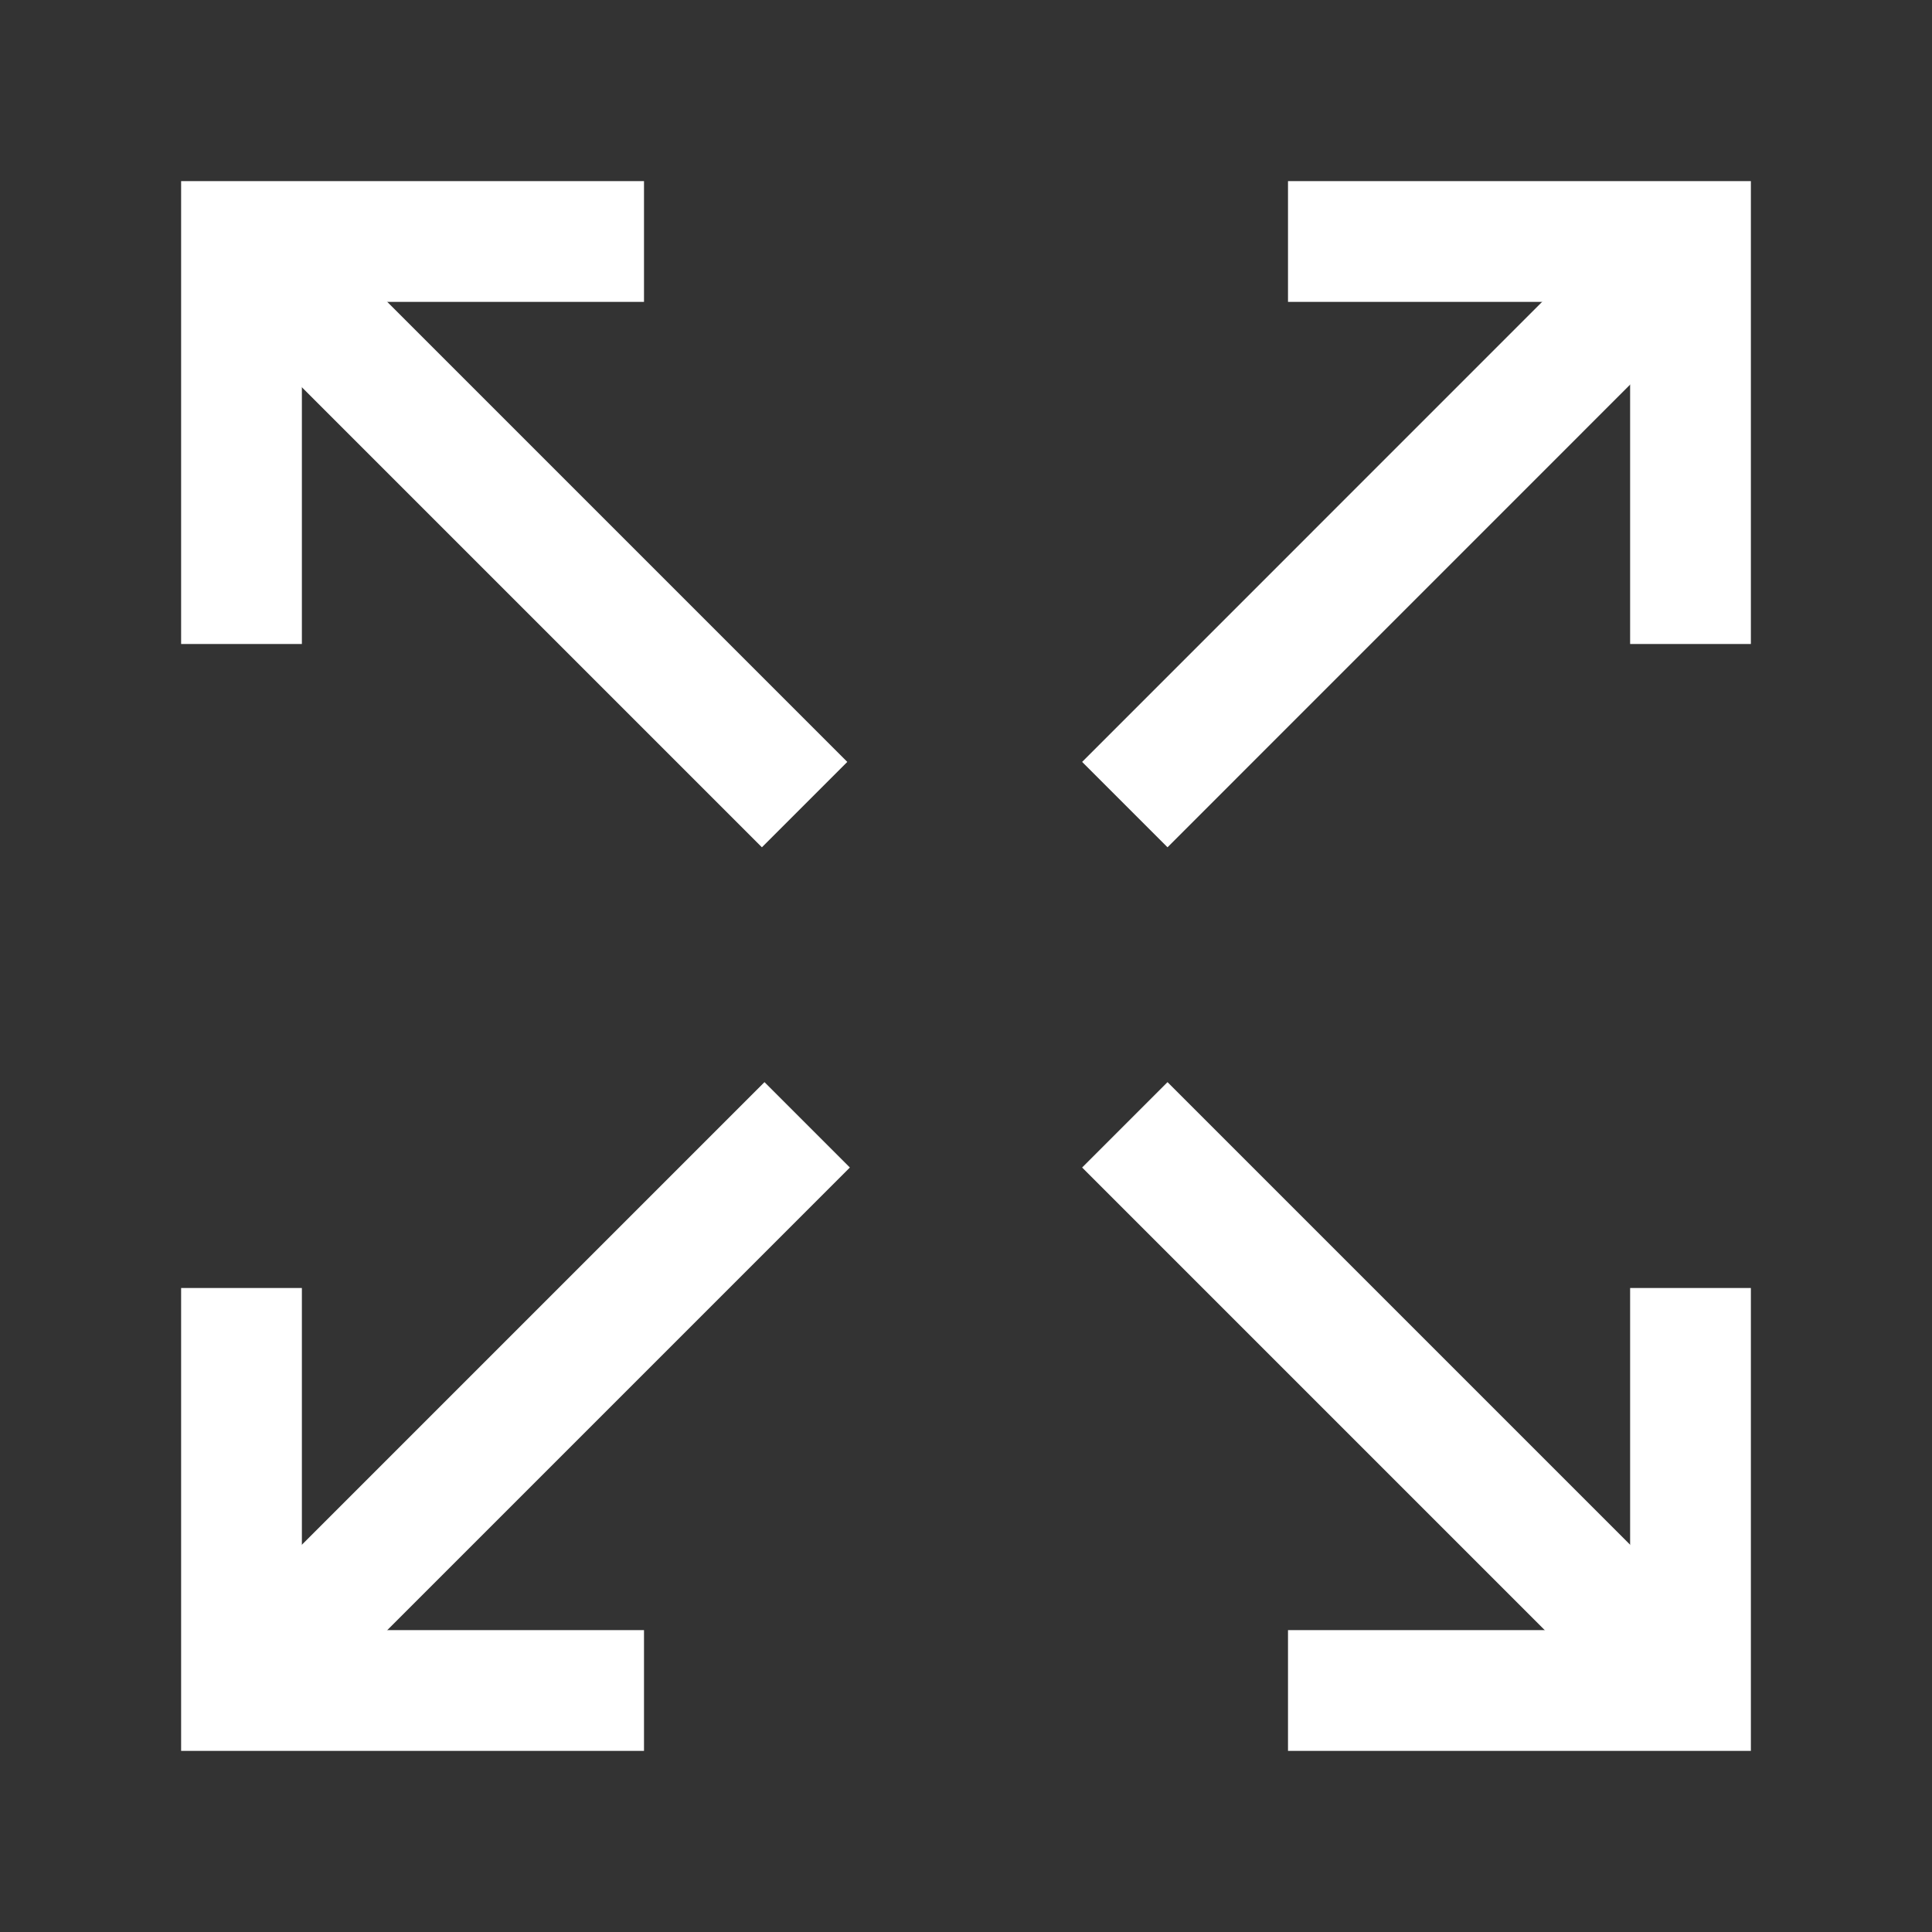 <svg width="24" height="24" viewBox="0 0 24 24" fill="none" xmlns="http://www.w3.org/2000/svg">
<rect x="0" y="0" width="24" height="24" fill="#333333" stroke="none"/>
<path d="M8 3H3V8" stroke="white" stroke-width="1.5"/>
<path d="M8 21H3V16" stroke="white" stroke-width="1.5"/>
<path d="M16 3H21V8" stroke="white" stroke-width="1.5"/>
<path d="M16 21H21V16" stroke="white" stroke-width="1.5"/>
<path d="M3.44 3.44L9.995 9.995" stroke="white" stroke-width="1.5" stroke-linejoin="round"/>
<path d="M13.973 13.973L20.527 20.527" stroke="white" stroke-width="1.5" stroke-linejoin="round"/>
<path d="M20.527 3.44L13.973 9.995" stroke="white" stroke-width="1.5" stroke-linejoin="round"/>
<path d="M10.027 13.973L3.473 20.527" stroke="white" stroke-width="1.5" stroke-linejoin="round"/>
</svg>
